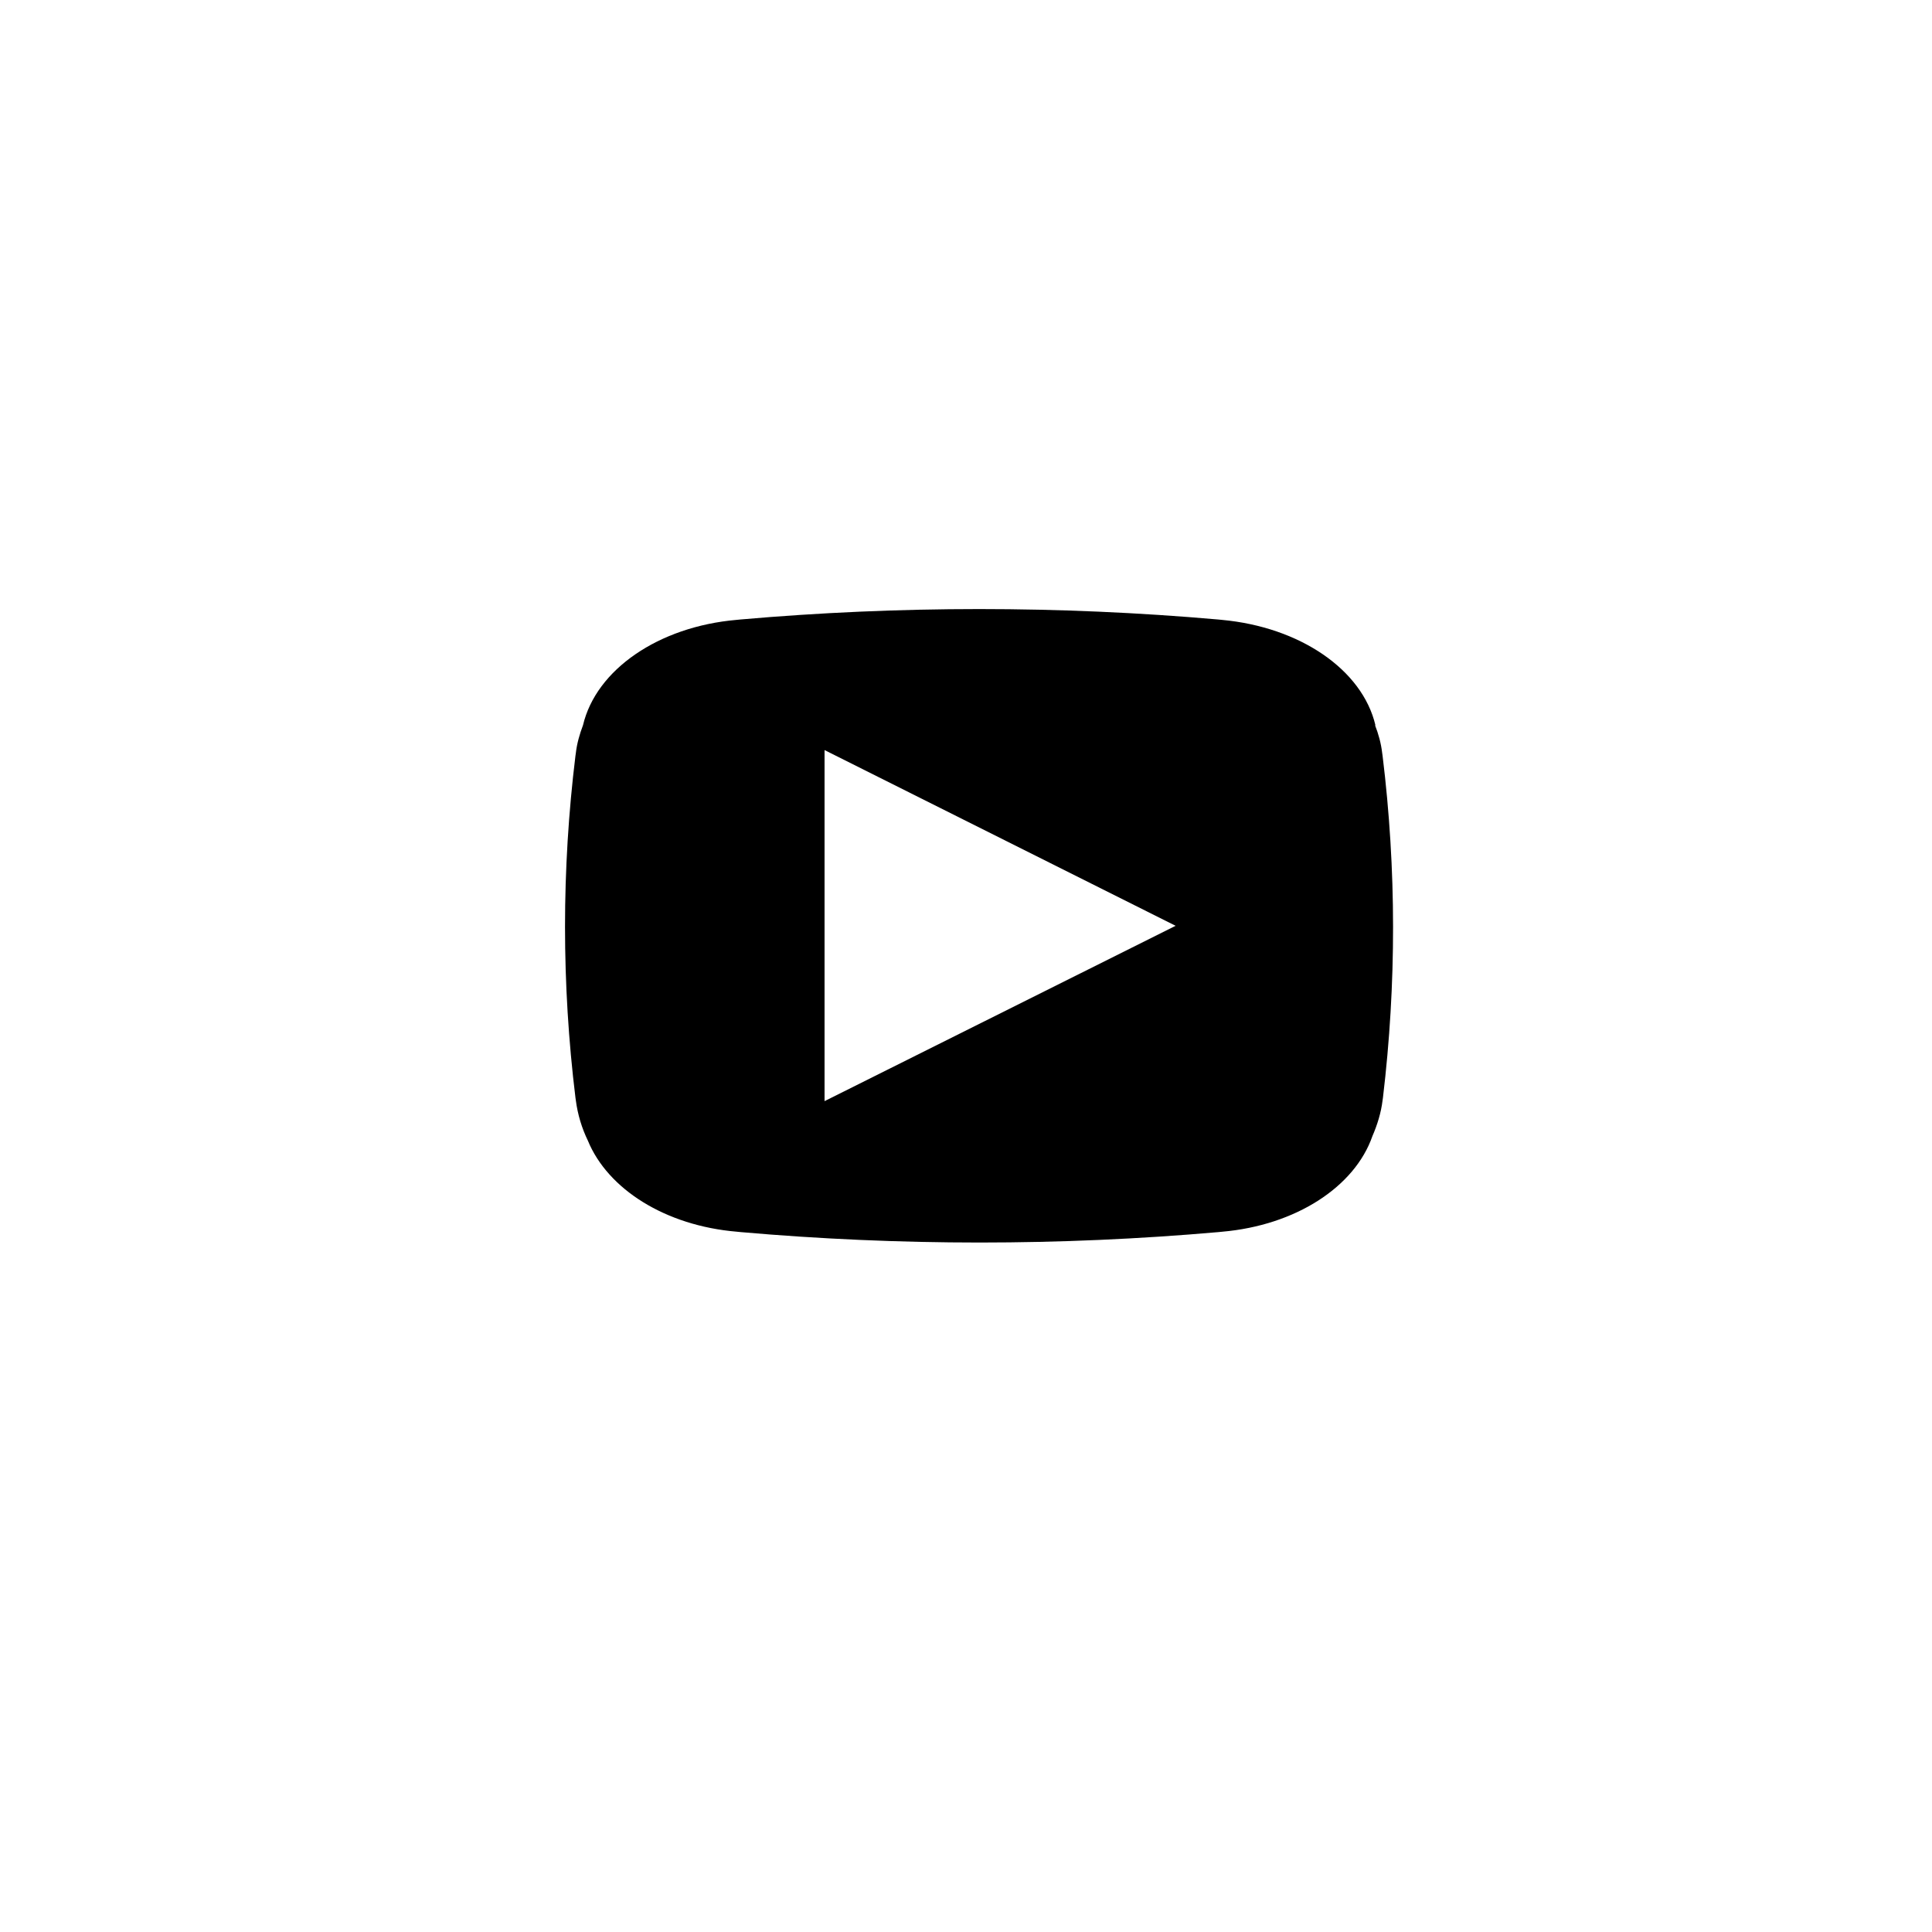<!-- Generator: Adobe Illustrator 18.1.1, SVG Export Plug-In  -->
<svg version="1.1"
	 xmlns="http://www.w3.org/2000/svg" xmlns:xlink="http://www.w3.org/1999/xlink" xmlns:a="http://ns.adobe.com/AdobeSVGViewerExtensions/3.0/"
	 x="0px" y="0px" width="42px" height="42px" viewBox="0 0 42 42" enable-background="new 0 0 42 42" xml:space="preserve">
<defs>
	<symbol  id="youtube" viewBox="-11 -8.42 22 16.84">
		<path class="icon-paint" d="M10.72,4.52l-0.01,0.07c-0.03,0.26-0.1,0.51-0.19,0.74h0.01c-0.35,1.48-2.01,2.61-4.08,2.8l-0.1,0.01
			c-4.22,0.37-8.48,0.37-12.7,0l-0.1-0.01c-2.07-0.18-3.73-1.32-4.08-2.8h0c-0.09-0.24-0.16-0.48-0.19-0.74l-0.01-0.07
			c-0.37-3.02-0.37-6.07,0-9.09l0.01-0.07c0.05-0.38,0.16-0.74,0.32-1.07C-9.87-7-8.34-7.97-6.44-8.13l0.1-0.01
			c4.22-0.37,8.48-0.37,12.7,0l0.1,0.01c1.95,0.17,3.52,1.19,3.99,2.54c0.13,0.3,0.23,0.62,0.27,0.95l0.01,0.07
			C11.09-1.55,11.09,1.5,10.72,4.52z M-4.11-4.66v9.33L5.22,0L-4.11-4.66z"/>
	</symbol>
</defs>
<g>
	
		<use xlink:href="#youtube"  width="22" height="16.84" x="-11" y="-8.42" transform="matrix(0.818 0 0 -0.818 21.287 20.126)" overflow="visible"/>
</g>
</svg>
